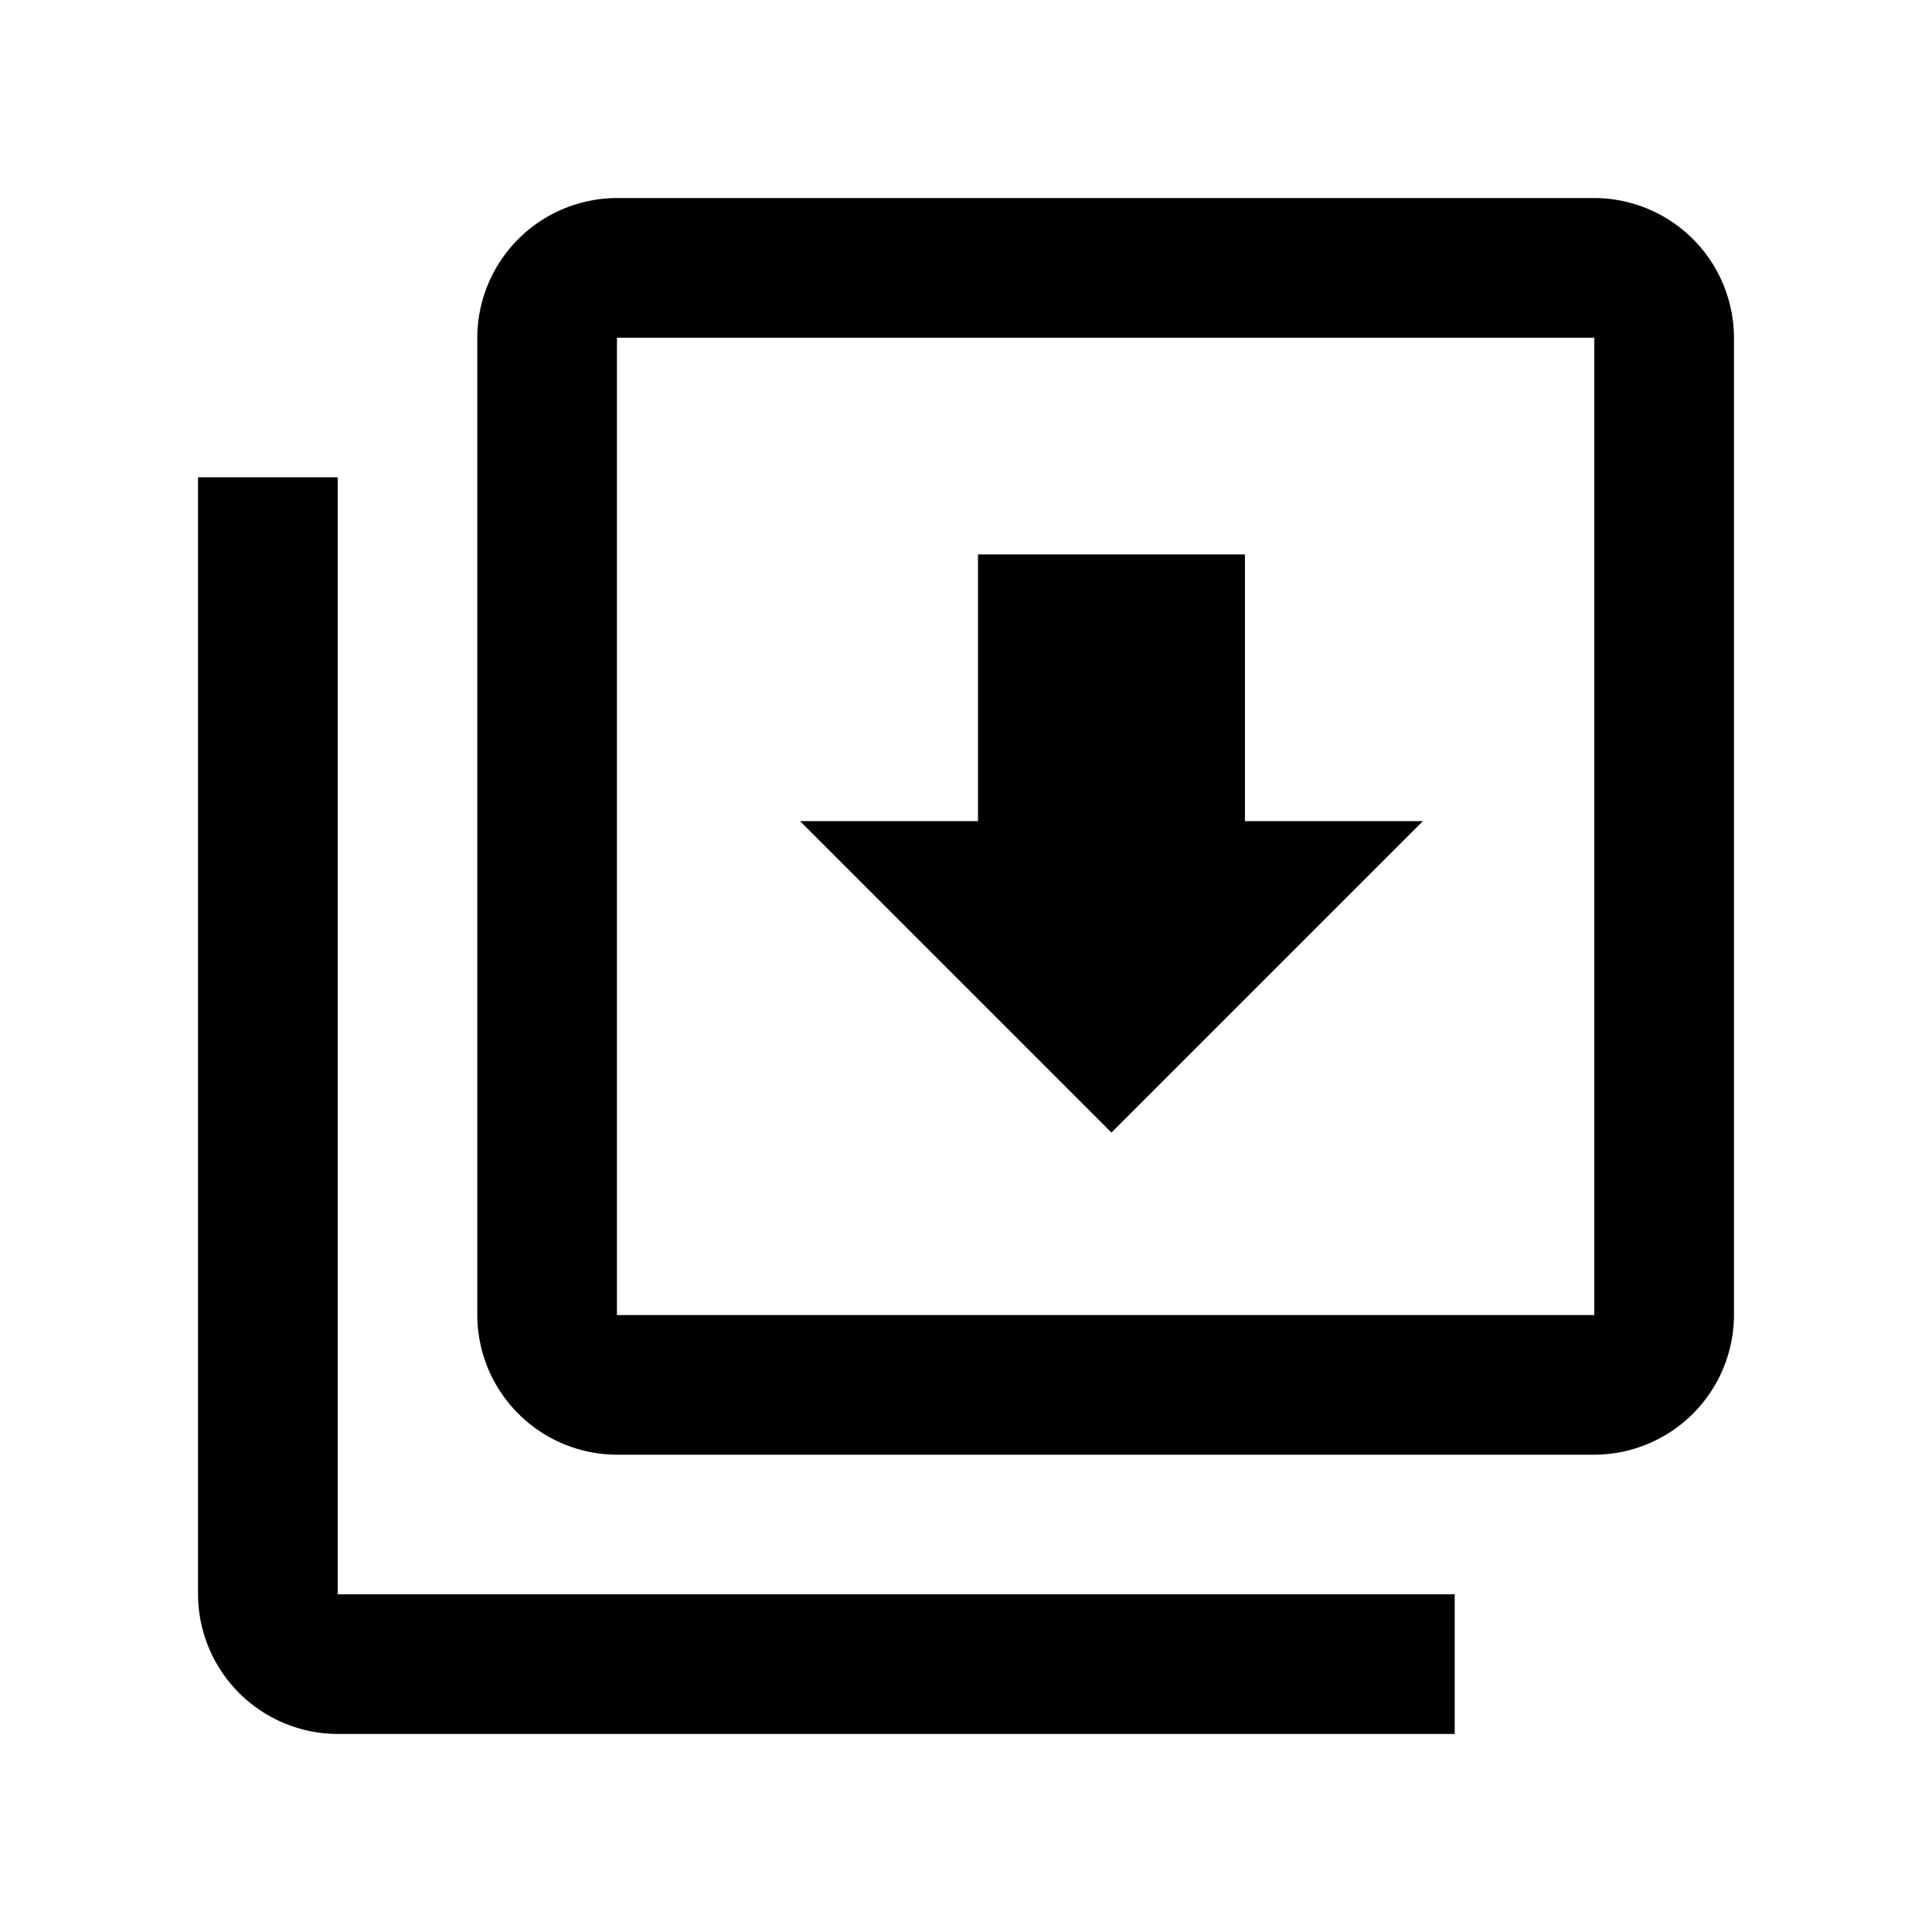 <svg data-name="all icons" id="all_icons" viewBox="0 0 24 24" xmlns="http://www.w3.org/2000/svg">
  <title>be</title>
  <g data-name="Layer 437" id="Layer_437">
    <g>
      <rect fill="none" height="12" width="12"/>
      <path d="M4.195,5.929H2.46V19.805A1.74,1.74,0,0,0,4.195,21.54H18.071V19.805H4.195ZM19.805,2.46H7.664A1.74,1.74,0,0,0,5.929,4.195V16.336a1.74,1.74,0,0,0,1.735,1.735H19.805a1.74,1.74,0,0,0,1.735-1.735V4.195A1.74,1.74,0,0,0,19.805,2.46Zm0,13.876H7.664V4.195H19.805ZM17.676,10.2H15.465V6.887H12.149V10.2H9.938l3.869,3.869Z"/>
    </g>
  </g>
</svg>